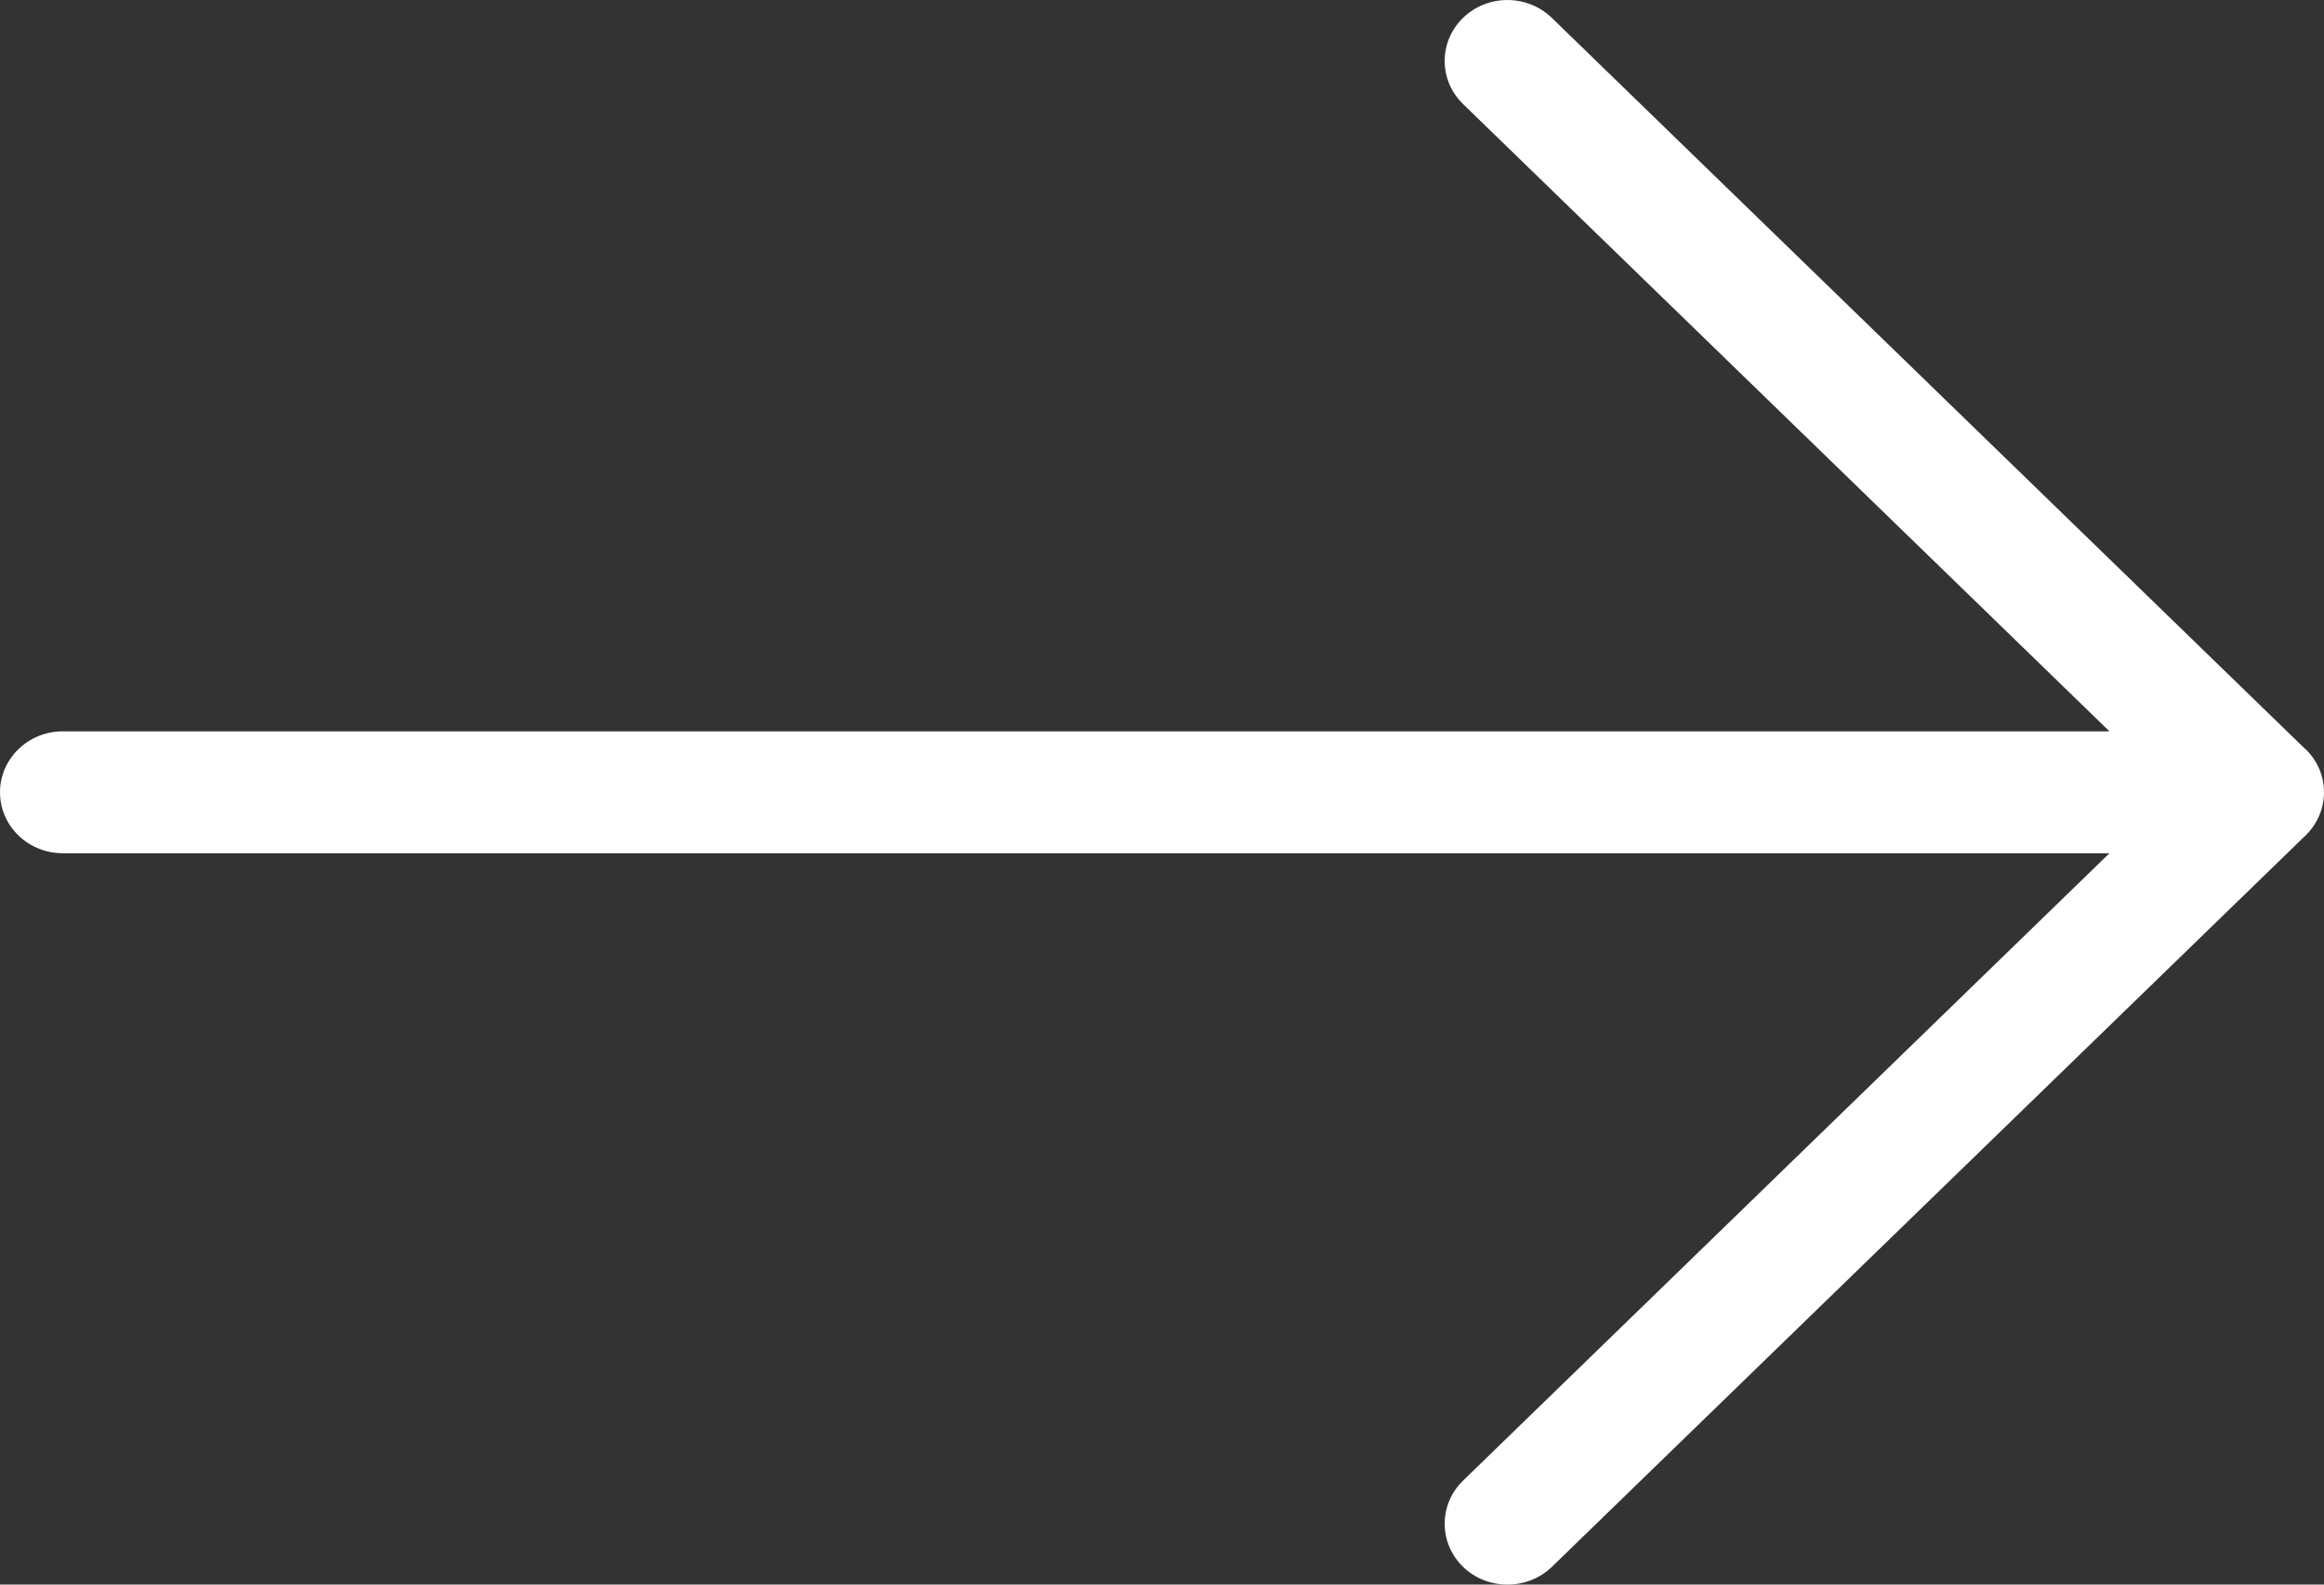 <svg width="22" height="15" viewBox="0 0 22 15" fill="none" xmlns="http://www.w3.org/2000/svg">
<rect x="0" y="0" width="22" height="15" fill="#333333" stroke="none"/>
<path d="M21.825 7.093L14.69 0.169C14.458 -0.056 14.081 -0.056 13.85 0.169C13.618 0.394 13.618 0.76 13.85 0.985L19.969 6.923L0.595 6.923C0.266 6.923 -3.41751e-07 7.182 -3.27829e-07 7.5C-3.13907e-07 7.819 0.266 8.077 0.595 8.077L19.969 8.077L13.85 14.016C13.618 14.241 13.618 14.607 13.85 14.832C13.966 14.945 14.118 15 14.271 15C14.423 15 14.575 14.944 14.691 14.832L21.826 7.908C22.058 7.682 22.058 7.317 21.826 7.092L21.825 7.093Z" fill="white"/>
</svg>
